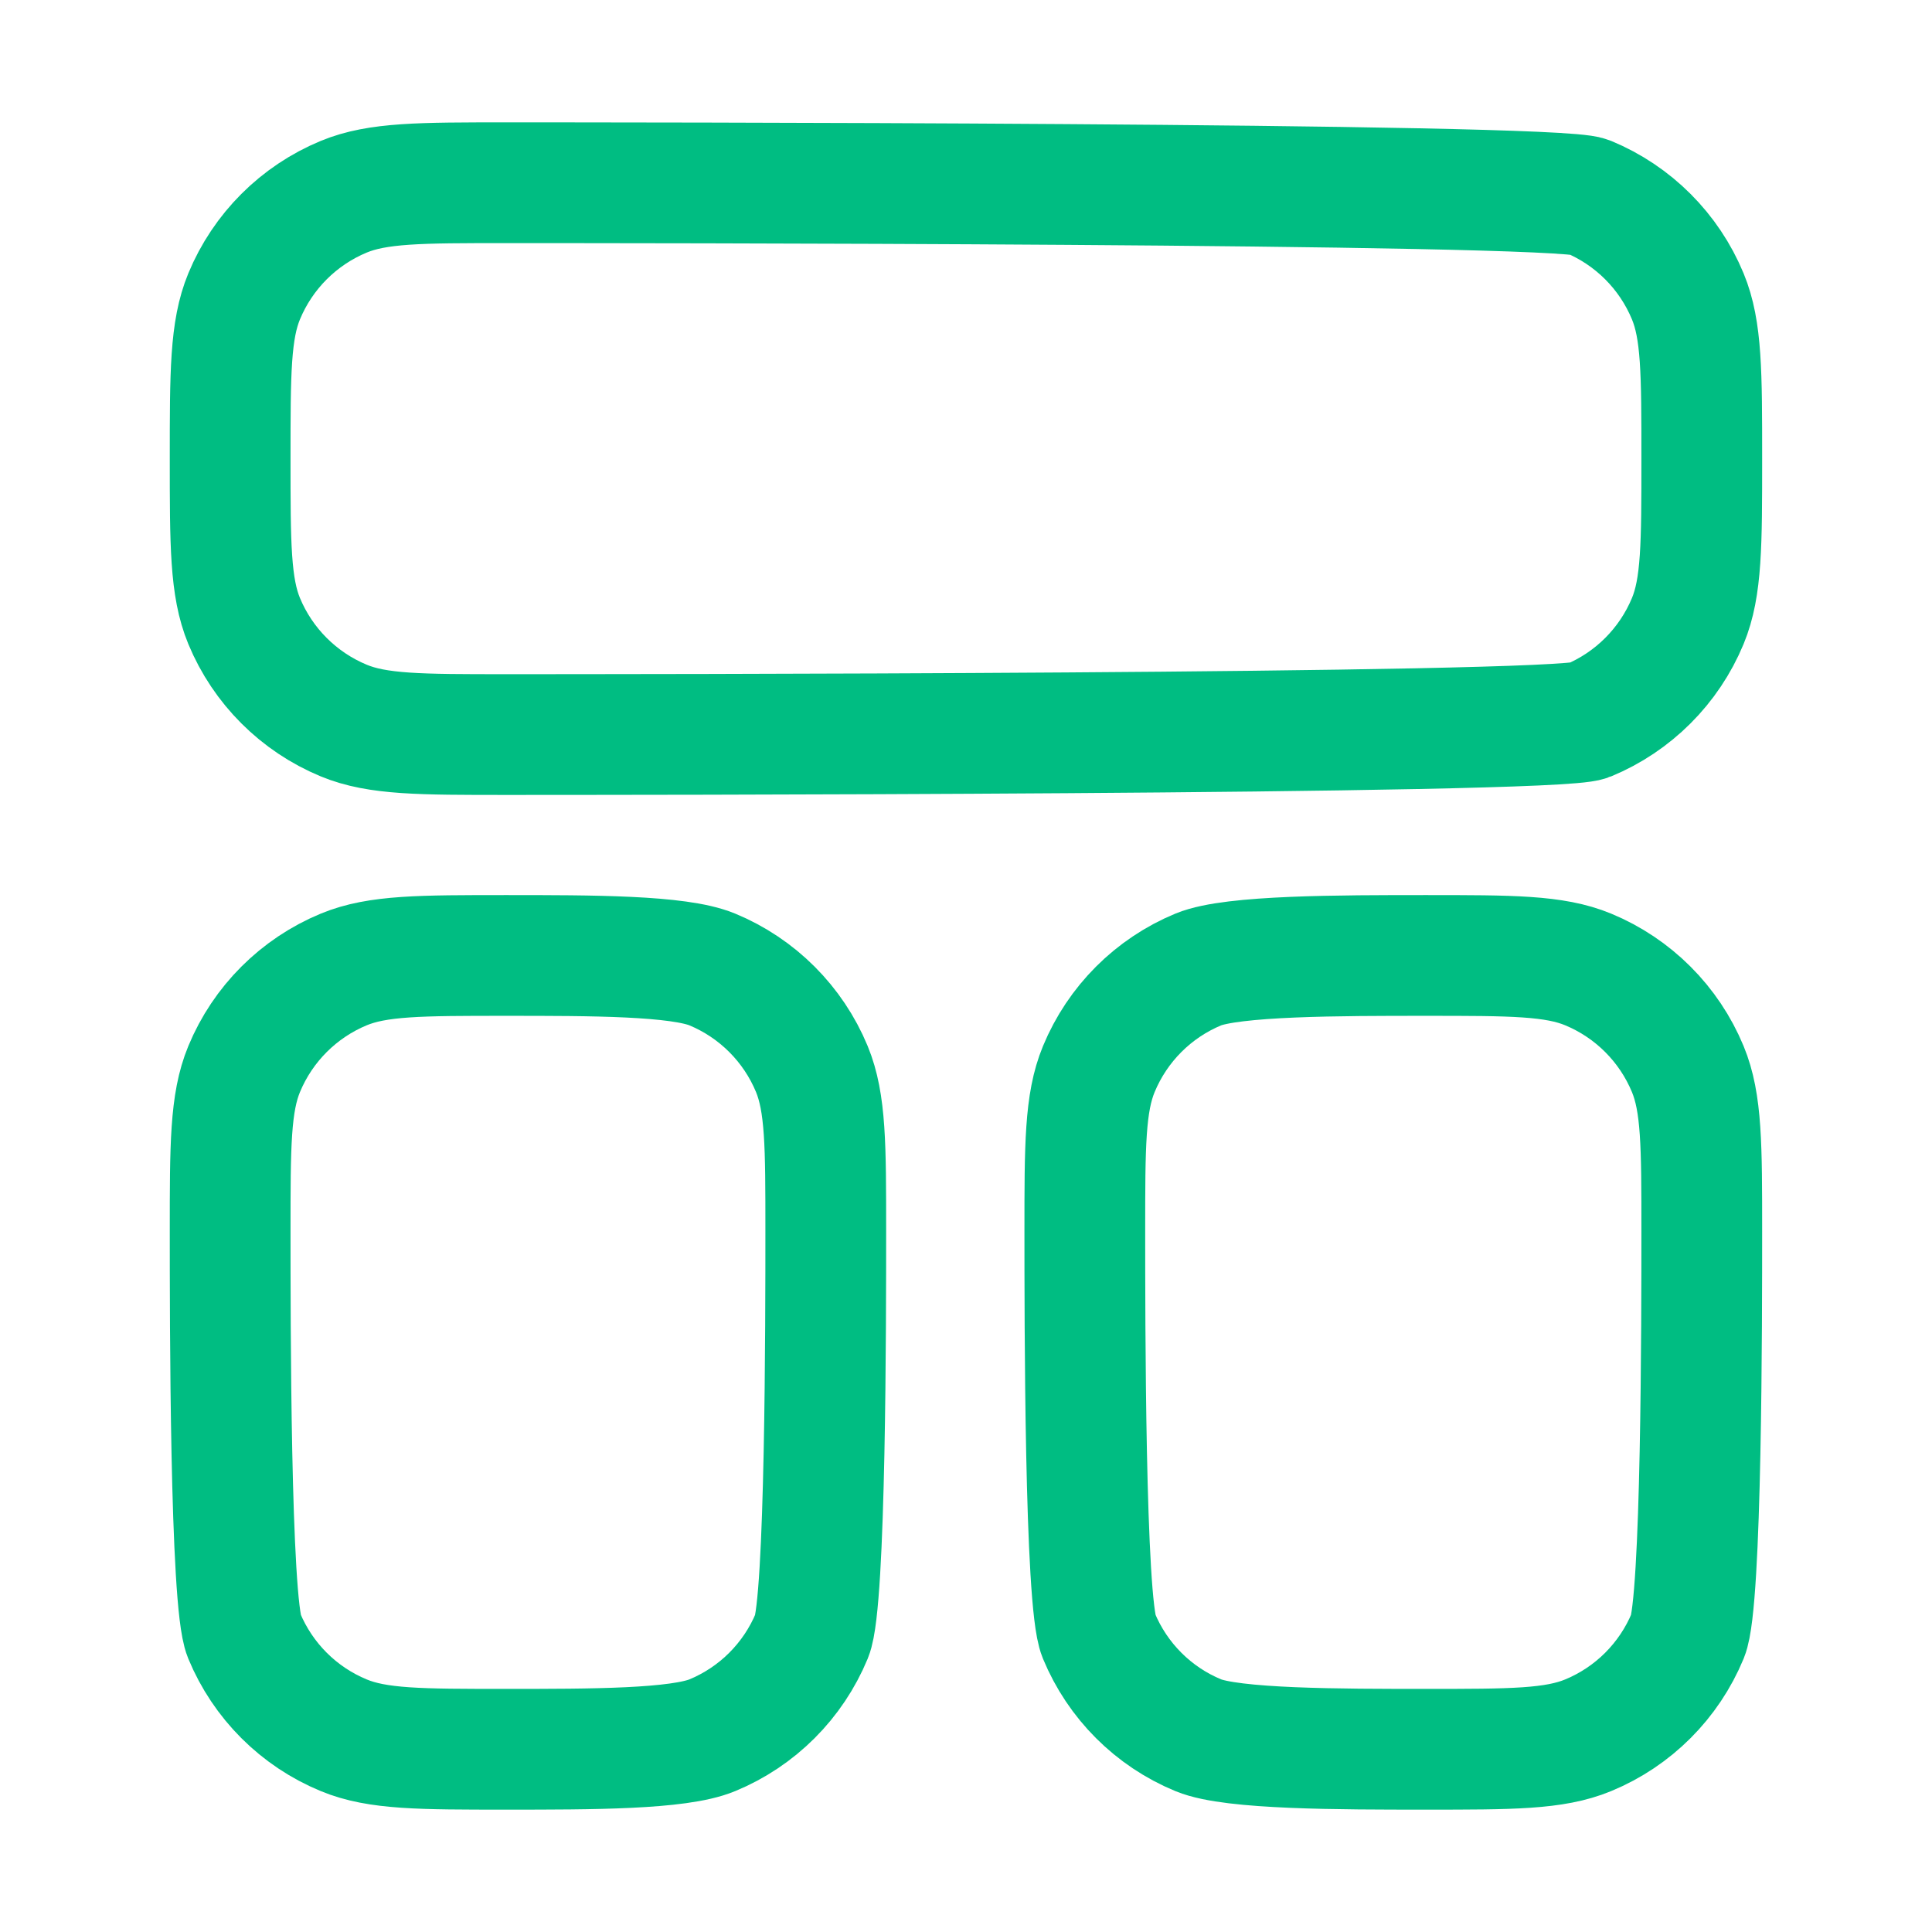 <svg width="24" height="24" viewBox="0 0 24 24" fill="none" xmlns="http://www.w3.org/2000/svg">
<path d="M2.859 5.698C2.859 4.633 2.859 4.101 3.033 3.681C3.265 3.121 3.71 2.676 4.27 2.444C4.69 2.27 5.222 2.27 6.287 2.27C7.352 2.27 19.309 2.27 19.729 2.444C20.289 2.676 20.734 3.121 20.966 3.681C21.14 4.101 21.14 4.633 21.14 5.698C21.14 6.762 21.14 7.295 20.966 7.715C20.734 8.274 20.289 8.719 19.729 8.951C19.309 9.125 7.352 9.125 6.287 9.125C5.222 9.125 4.69 9.125 4.27 8.951C3.71 8.719 3.265 8.274 3.033 7.715C2.859 7.295 2.859 6.762 2.859 5.698Z" stroke="#00BD82" stroke-width="1.5"/>
<path d="M2.859 15.297C2.859 14.232 2.859 13.7 3.033 13.28C3.265 12.72 3.71 12.275 4.27 12.043C4.69 11.869 5.222 11.869 6.287 11.869C7.352 11.869 8.428 11.869 8.848 12.043C9.408 12.275 9.853 12.72 10.085 13.28C10.258 13.7 10.258 14.232 10.258 15.297C10.258 16.362 10.258 19.9 10.085 20.32C9.853 20.88 9.408 21.325 8.848 21.556C8.428 21.73 7.352 21.73 6.287 21.73C5.222 21.73 4.69 21.73 4.27 21.556C3.71 21.325 3.265 20.88 3.033 20.32C2.859 19.9 2.859 16.362 2.859 15.297Z" stroke="#00BD82" stroke-width="1.5"/>
<path d="M13.476 15.297C13.476 14.232 13.476 13.7 13.65 13.28C13.882 12.72 14.326 12.275 14.886 12.043C15.306 11.869 16.647 11.869 17.712 11.869C18.777 11.869 19.309 11.869 19.729 12.043C20.289 12.275 20.734 12.72 20.966 13.28C21.14 13.7 21.14 14.232 21.14 15.297C21.14 16.362 21.14 19.9 20.966 20.32C20.734 20.88 20.289 21.325 19.729 21.556C19.309 21.73 18.777 21.73 17.712 21.73C16.647 21.73 15.306 21.73 14.886 21.556C14.326 21.325 13.882 20.88 13.65 20.32C13.476 19.9 13.476 16.362 13.476 15.297Z" stroke="#00BD82" stroke-width="1.5"/>
</svg>
